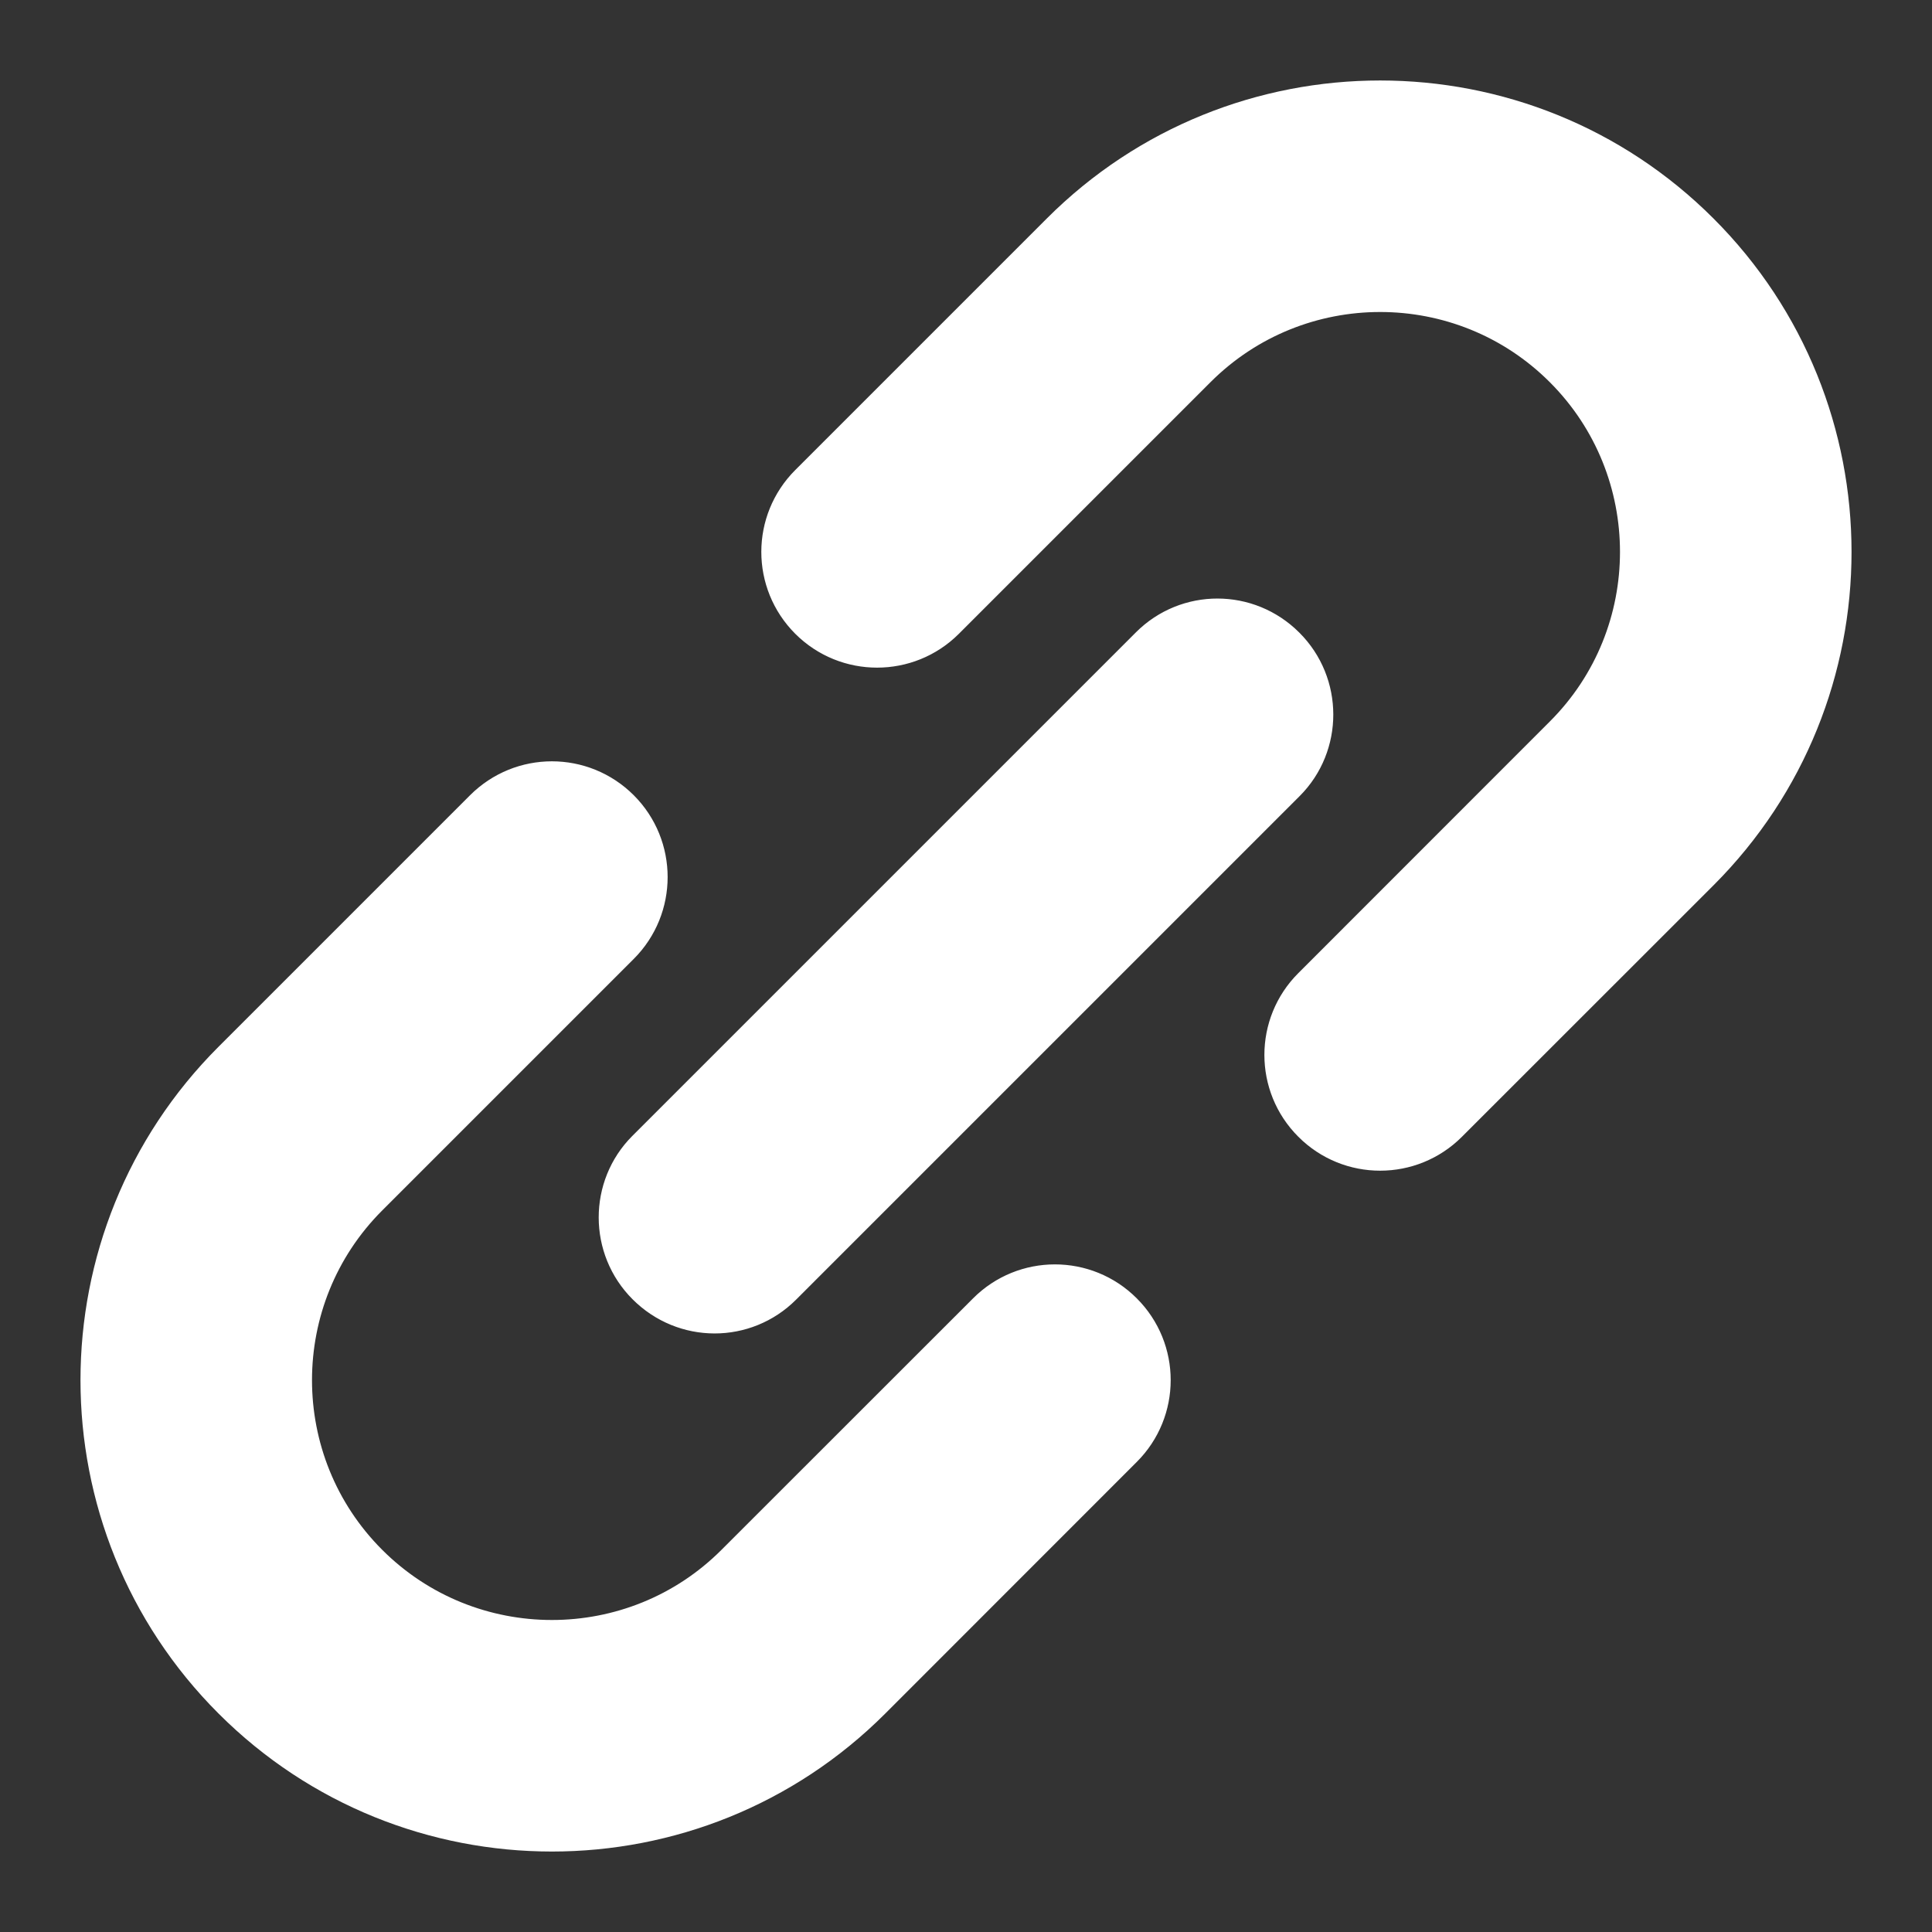 <?xml version="1.0" encoding="UTF-8"?>
<svg width="18px" height="18px" viewBox="0 0 18 18" version="1.1" xmlns="http://www.w3.org/2000/svg" xmlns:xlink="http://www.w3.org/1999/xlink">
    <rect x="0" y="0" width="18" height="18" fill="#333333" stroke="none"/>
    <!-- Generator: Sketch 52.6 (67491) - http://www.bohemiancoding.com/sketch -->
    <title>Combined Shape</title>
    <desc>Created with Sketch.</desc>
    <g id="Mobile" stroke="none" stroke-width="1" fill="none" fill-rule="evenodd">
        <g id="Action-sheet-(m)" transform="translate(-31, -553)" fill="#FFFFFF" stroke="#FFFFFF" stroke-width="0.5">
            <g id="Group-10" transform="translate(0, 336)">
                <g id="Group-9" transform="translate(16, 202)">
                    <g id="Group-6">
                        <g id="Group-3">
                            <path d="M26.929,21.071 C27.253,21.394 27.252,21.92 26.932,22.24 L22.24,26.932 C21.918,27.254 21.397,27.255 21.071,26.929 C20.747,26.606 20.748,26.08 21.068,25.76 L25.76,21.068 C26.082,20.746 26.604,20.745 26.929,21.071 Z M21.899,29.616 C20.93,30.586 19.353,30.585 18.384,29.616 C17.414,28.646 17.415,27.07 18.384,26.101 L20.728,23.757 C21.051,23.434 21.051,22.909 20.728,22.586 C20.404,22.262 19.88,22.262 19.556,22.586 L17.213,24.929 C15.596,26.545 15.595,29.171 17.213,30.788 C18.829,32.404 21.454,32.405 23.071,30.788 L25.414,28.444 C25.738,28.121 25.738,27.596 25.414,27.273 C25.091,26.949 24.566,26.949 24.243,27.273 L21.899,29.616 Z M30.788,23.071 C32.405,21.454 32.404,18.829 30.788,17.213 C29.171,15.595 26.545,15.596 24.929,17.213 L22.586,19.556 C22.262,19.88 22.262,20.404 22.586,20.728 C22.909,21.051 23.434,21.051 23.757,20.728 L26.101,18.384 C27.07,17.415 28.646,17.414 29.616,18.384 C30.585,19.353 30.586,20.93 29.616,21.899 L27.273,24.243 C26.949,24.566 26.949,25.091 27.273,25.414 C27.596,25.738 28.121,25.738 28.444,25.414 L30.788,23.071 Z" id="Combined-Shape"></path>
                        </g>
                    </g>
                </g>
            </g>
        </g>
    </g>
</svg>